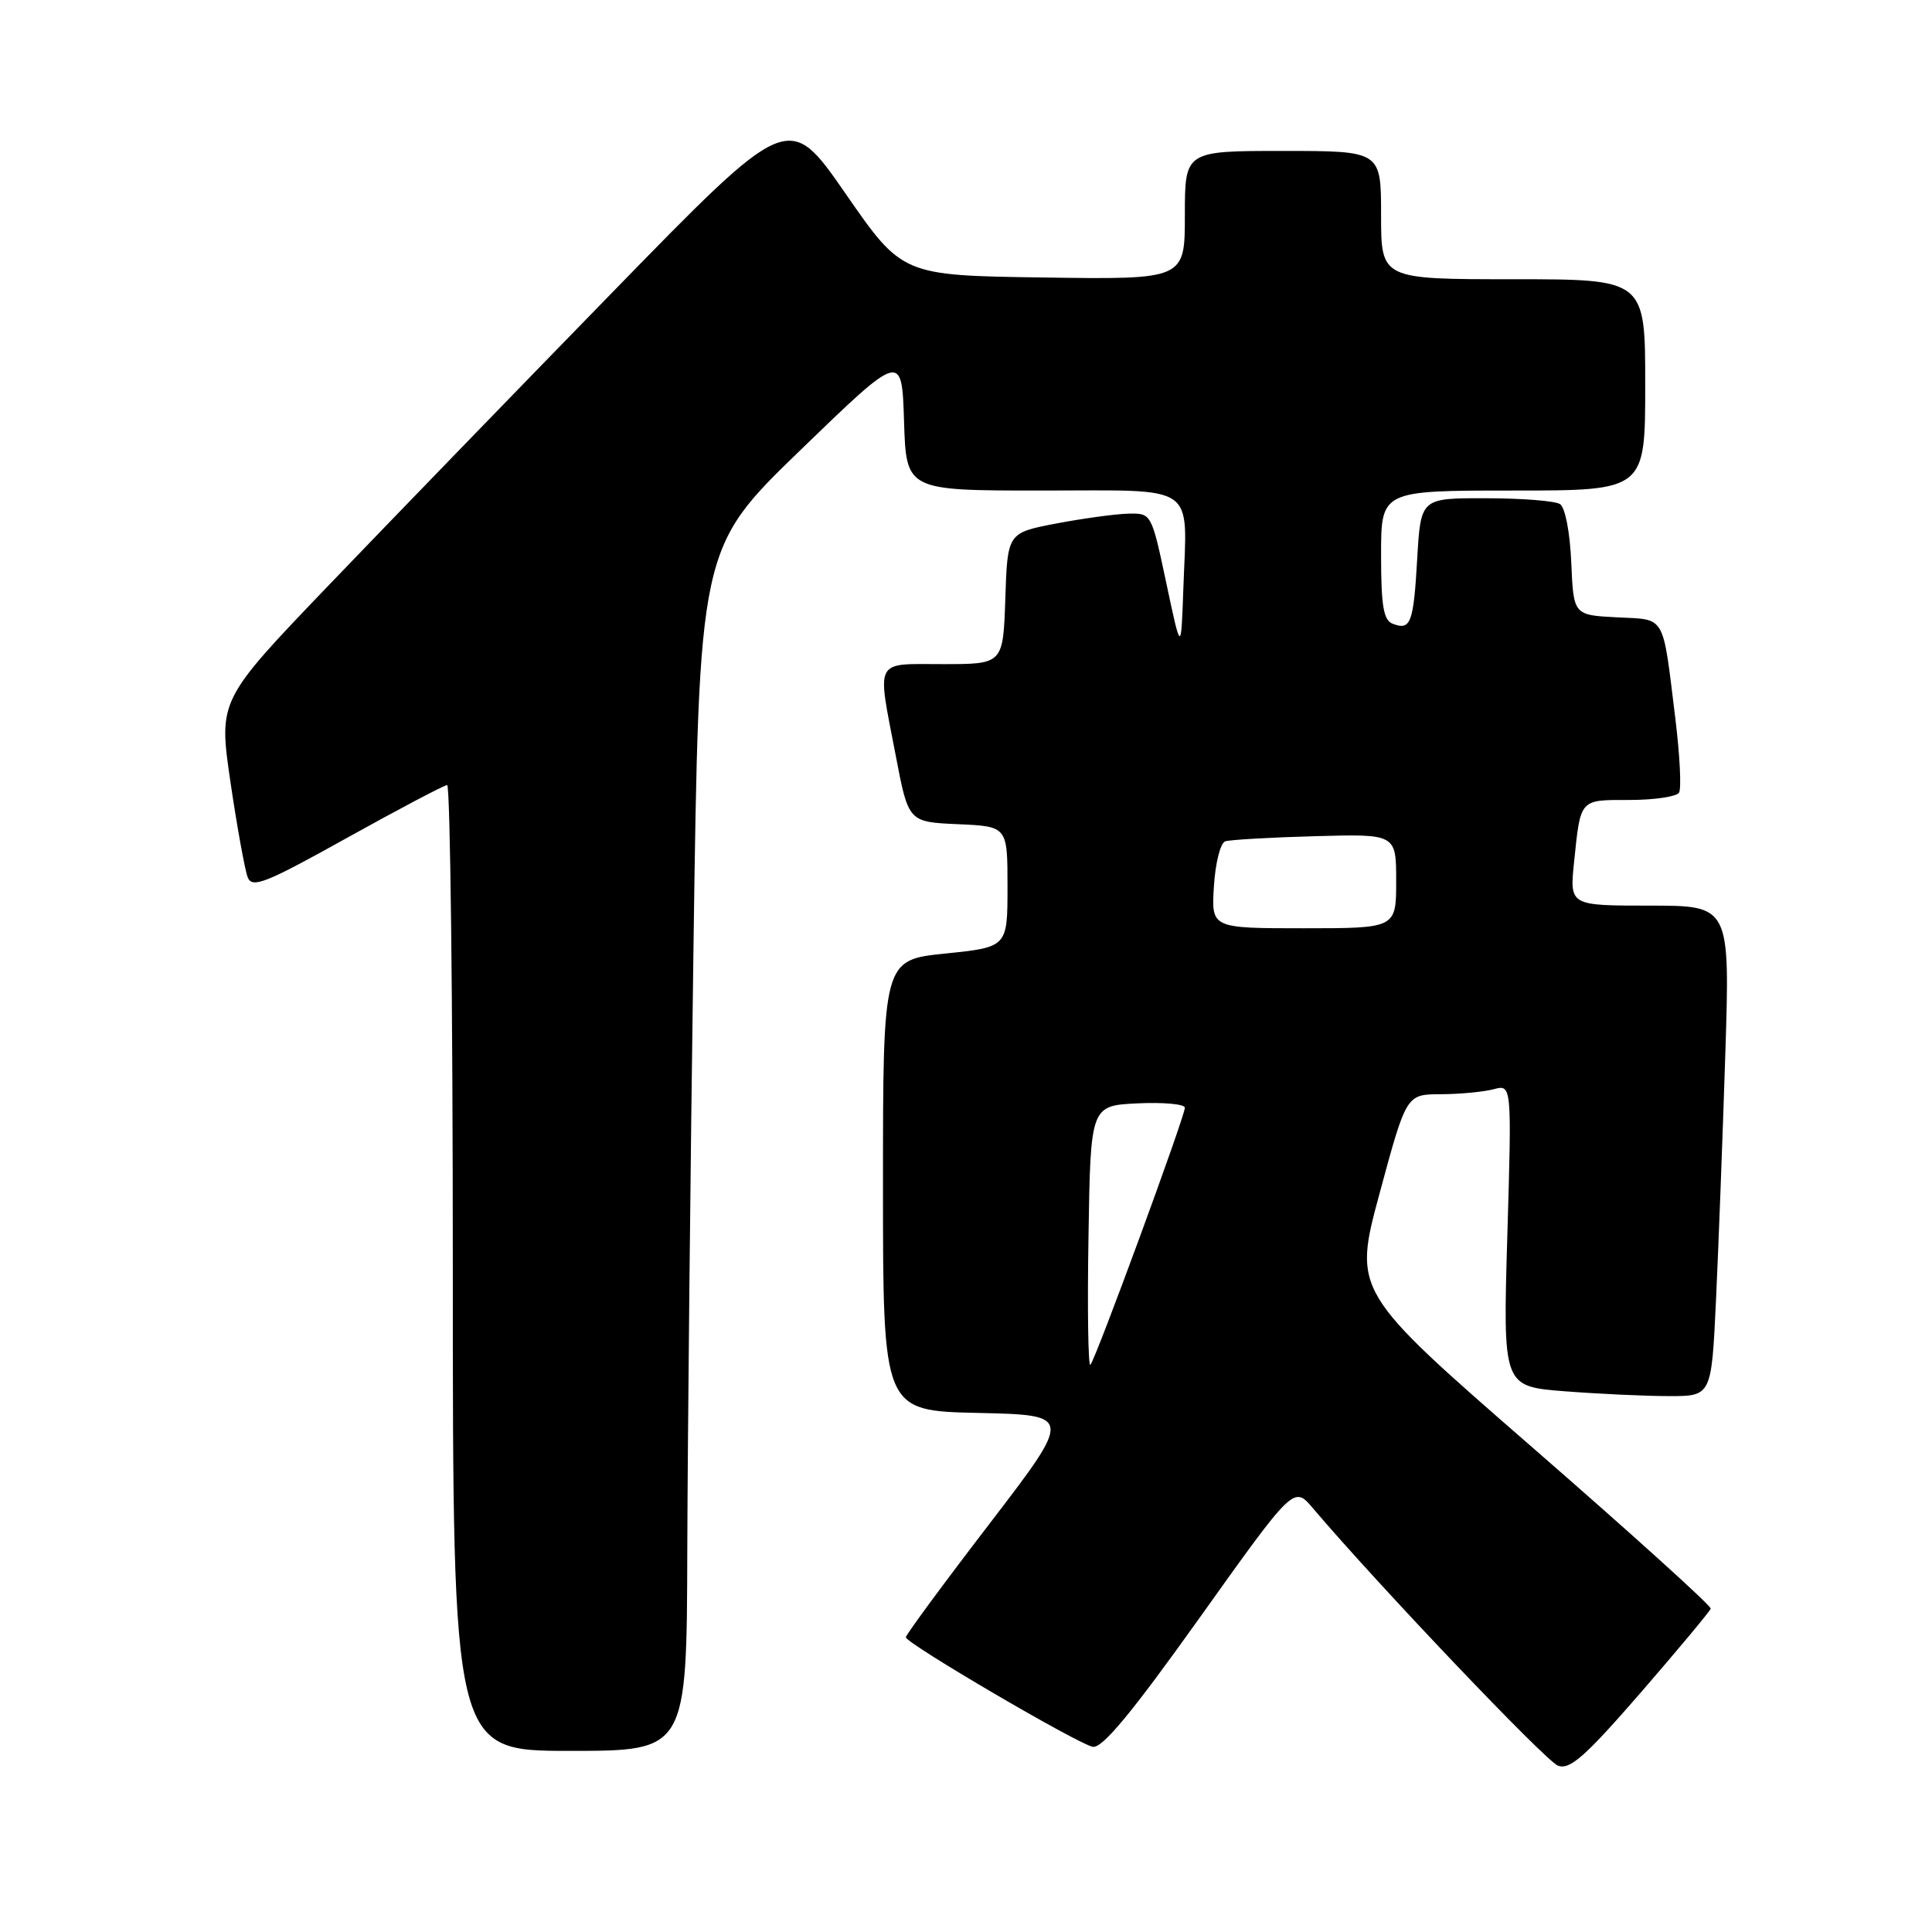<?xml version="1.0" encoding="UTF-8" standalone="no"?>
<!DOCTYPE svg PUBLIC "-//W3C//DTD SVG 1.1//EN" "http://www.w3.org/Graphics/SVG/1.1/DTD/svg11.dtd" >
<svg xmlns="http://www.w3.org/2000/svg" xmlns:xlink="http://www.w3.org/1999/xlink" version="1.1" viewBox="0 0 256 256">
 <g >
 <path fill="currentColor"
d=" M 226.68 213.15 C 226.77 212.79 216.15 203.19 203.07 191.81 C 179.29 171.11 179.29 171.11 182.82 158.06 C 186.35 145.00 186.35 145.00 190.93 144.99 C 193.44 144.98 196.58 144.68 197.91 144.33 C 200.32 143.68 200.32 143.68 199.73 163.70 C 199.14 183.71 199.14 183.71 207.32 184.35 C 211.82 184.70 218.04 184.99 221.14 184.99 C 226.78 185.00 226.78 185.00 227.38 172.25 C 227.71 165.24 228.26 150.61 228.61 139.75 C 229.24 120.00 229.24 120.00 218.61 120.00 C 207.98 120.00 207.98 120.00 208.57 114.25 C 209.45 105.77 209.25 106.00 215.91 106.00 C 219.19 106.00 222.15 105.56 222.48 105.03 C 222.81 104.49 222.59 100.11 222.00 95.28 C 220.26 81.18 220.81 82.14 214.24 81.80 C 208.50 81.50 208.50 81.50 208.20 74.53 C 208.03 70.51 207.39 67.23 206.70 66.79 C 206.04 66.37 201.62 66.02 196.88 66.02 C 188.26 66.00 188.26 66.00 187.79 74.00 C 187.30 82.59 186.93 83.57 184.54 82.65 C 183.32 82.19 183.00 80.30 183.00 73.53 C 183.00 65.00 183.00 65.00 200.50 65.00 C 218.00 65.00 218.00 65.00 218.00 51.00 C 218.00 37.00 218.00 37.00 200.50 37.00 C 183.00 37.00 183.00 37.00 183.00 28.50 C 183.00 20.00 183.00 20.00 170.00 20.00 C 157.00 20.00 157.00 20.00 157.00 28.52 C 157.00 37.04 157.00 37.04 138.28 36.77 C 119.55 36.50 119.55 36.50 112.03 25.64 C 104.50 14.77 104.50 14.77 81.24 38.64 C 68.45 51.76 51.45 69.32 43.46 77.65 C 28.95 92.79 28.95 92.79 30.54 103.65 C 31.42 109.62 32.45 115.28 32.82 116.24 C 33.41 117.74 35.14 117.06 46.00 111.01 C 52.88 107.19 58.84 104.04 59.25 104.03 C 59.66 104.01 60.00 132.80 60.00 168.00 C 60.00 232.00 60.00 232.00 75.50 232.00 C 91.00 232.00 91.00 232.00 91.07 205.25 C 91.12 190.54 91.48 154.68 91.89 125.57 C 92.63 72.63 92.63 72.63 106.06 59.64 C 119.50 46.64 119.50 46.64 119.79 55.82 C 120.08 65.00 120.08 65.00 138.02 65.00 C 158.94 65.00 157.29 63.86 156.80 78.00 C 156.50 86.50 156.50 86.50 154.54 77.25 C 152.58 68.02 152.57 68.00 149.54 68.06 C 147.87 68.10 143.57 68.68 140.00 69.36 C 133.50 70.60 133.50 70.60 133.21 79.30 C 132.92 88.00 132.92 88.00 124.96 88.00 C 115.72 88.00 116.19 87.10 118.69 100.12 C 120.37 108.92 120.37 108.92 126.94 109.21 C 133.50 109.50 133.50 109.50 133.50 117.50 C 133.50 125.50 133.50 125.50 125.25 126.35 C 117.00 127.20 117.00 127.20 117.00 157.07 C 117.00 186.94 117.00 186.94 129.58 187.22 C 142.15 187.50 142.15 187.50 131.08 201.95 C 124.98 209.90 120.01 216.65 120.03 216.95 C 120.07 217.77 142.78 231.07 144.79 231.46 C 146.05 231.70 149.93 227.02 158.98 214.33 C 171.44 196.86 171.44 196.86 173.97 199.85 C 182.51 209.92 204.81 233.36 206.44 233.96 C 208.02 234.55 210.03 232.77 217.44 224.24 C 222.42 218.49 226.58 213.50 226.68 213.15 Z  M 144.23 163.94 C 144.50 146.50 144.50 146.50 150.75 146.20 C 154.19 146.04 157.00 146.30 157.00 146.78 C 157.00 147.94 145.16 180.18 144.48 180.85 C 144.19 181.14 144.07 173.53 144.23 163.94 Z  M 160.85 117.43 C 161.04 114.37 161.71 111.69 162.35 111.48 C 162.98 111.27 168.34 110.96 174.25 110.80 C 185.00 110.50 185.00 110.50 185.00 116.75 C 185.00 123.00 185.00 123.00 172.75 123.00 C 160.50 123.00 160.50 123.00 160.85 117.43 Z "/>
</g>
</svg>